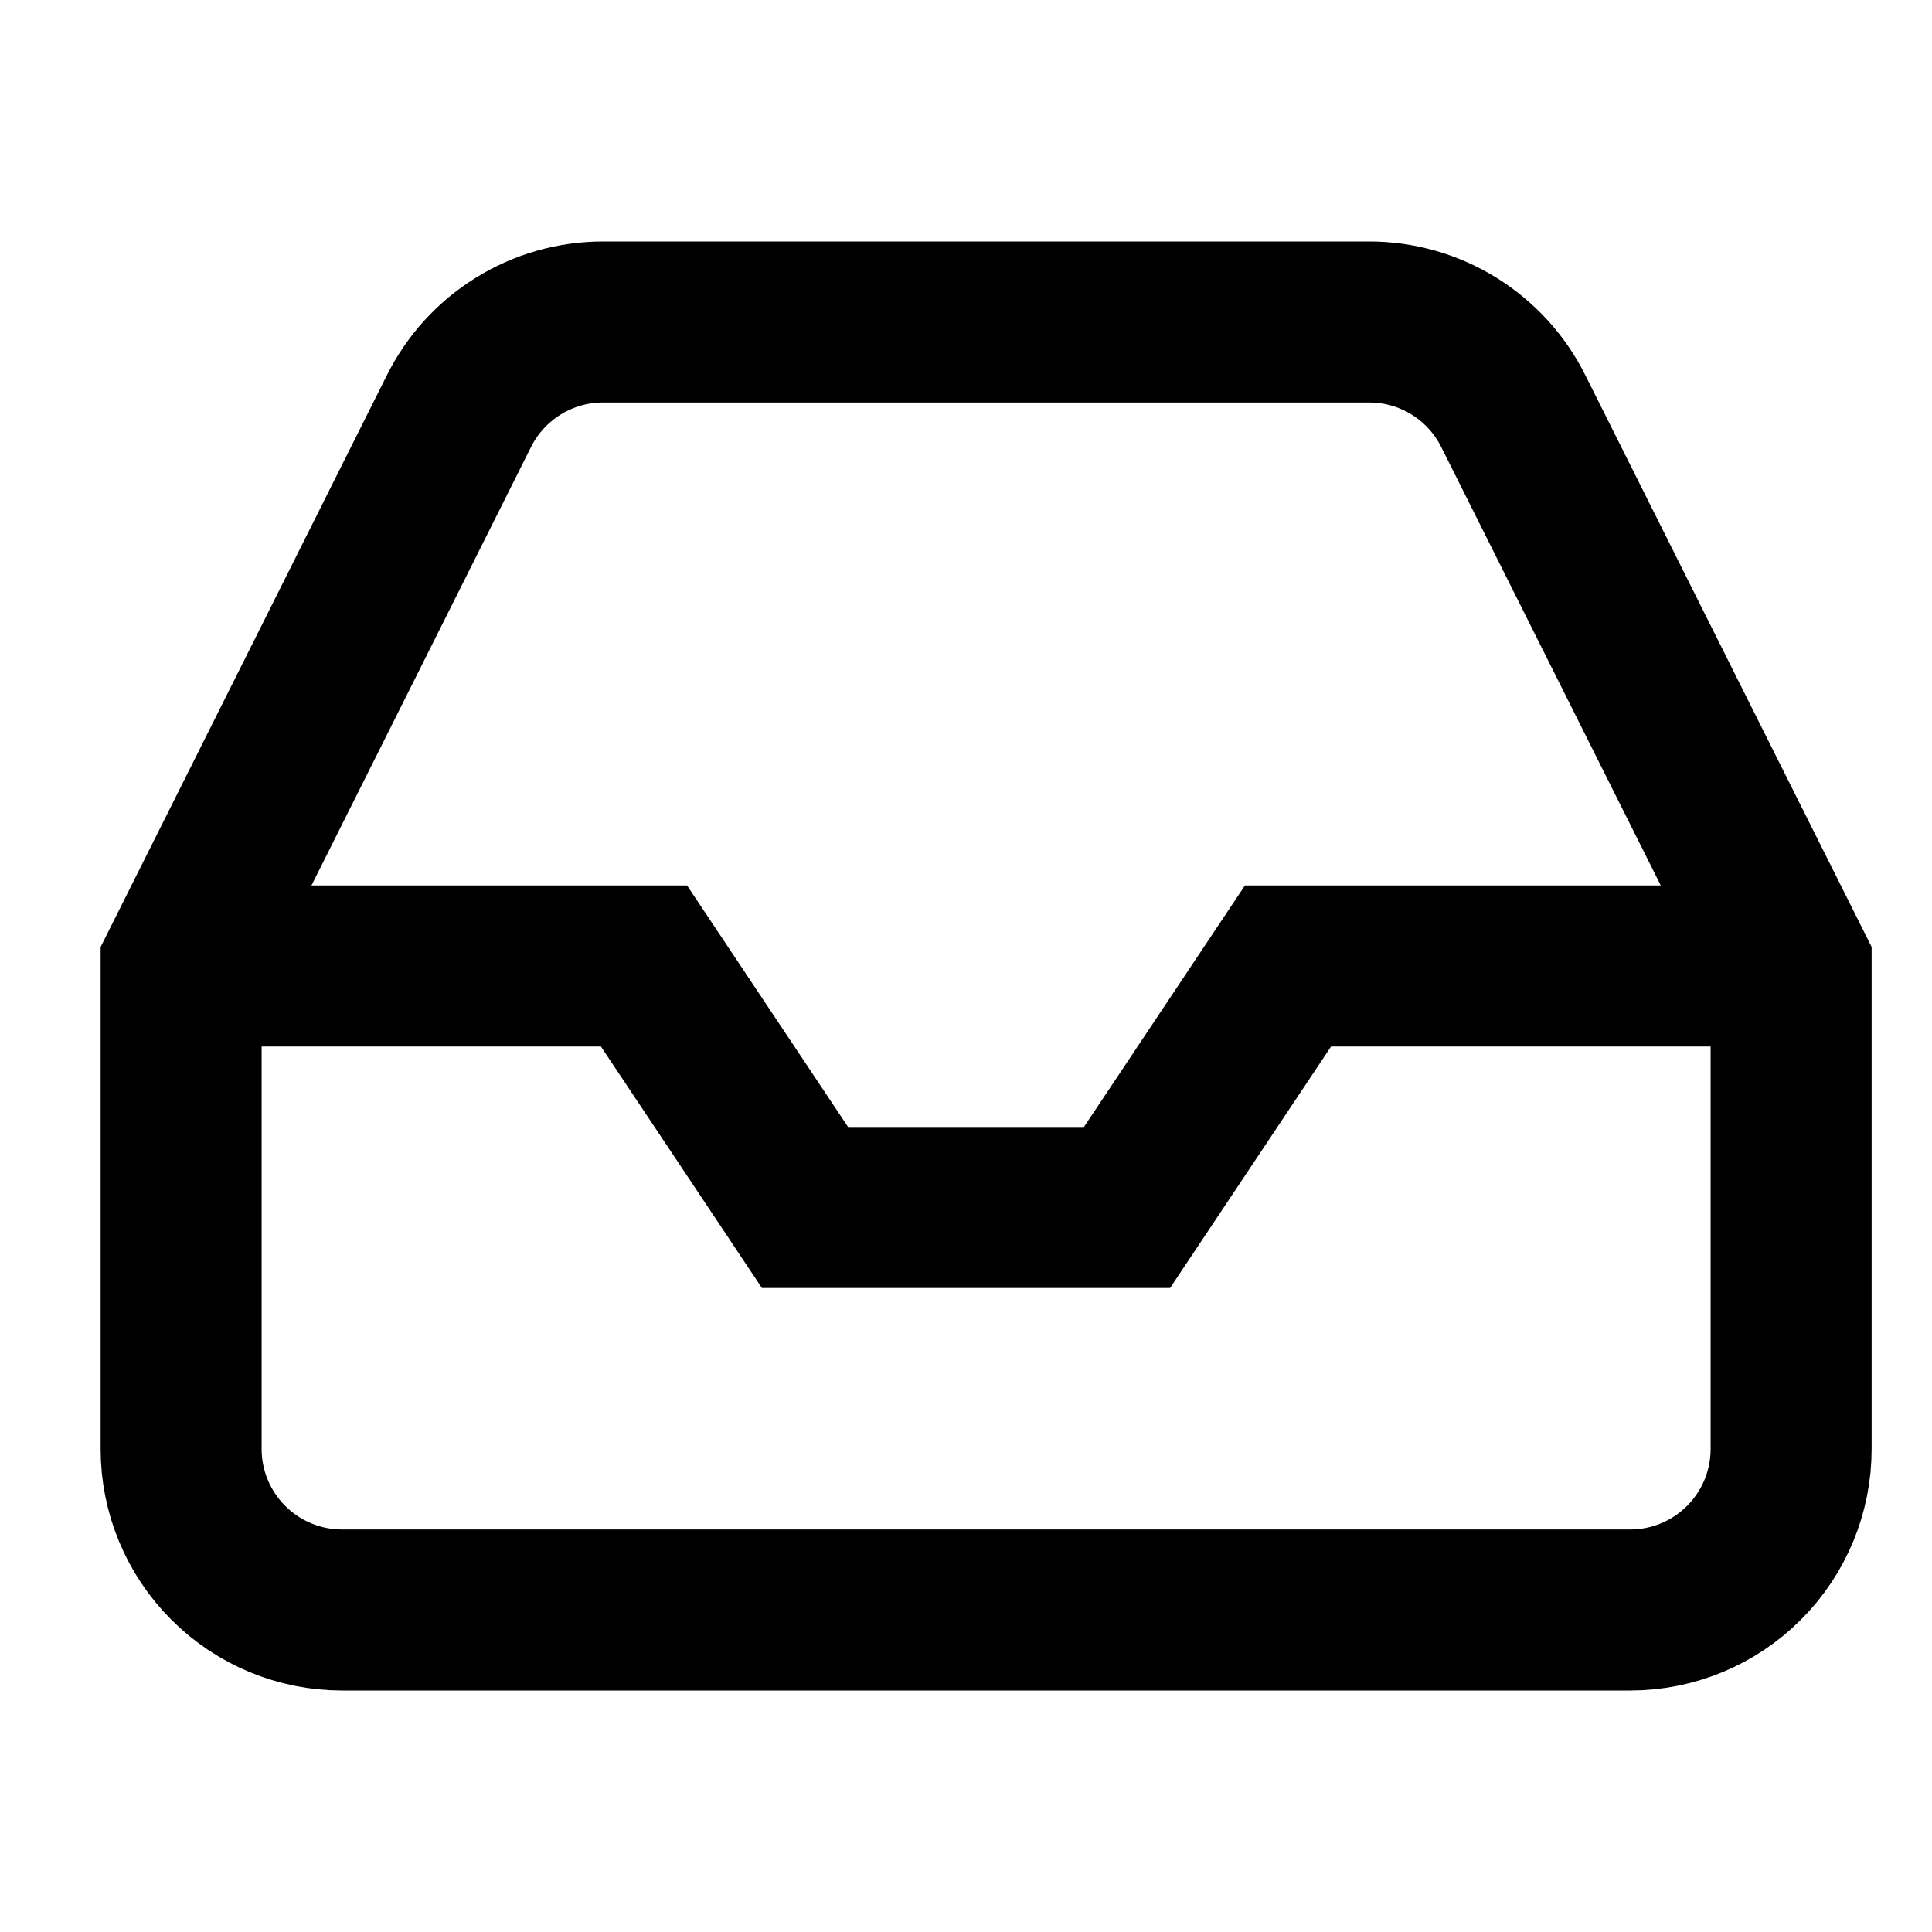<svg width="48" height="48" viewBox="0 0 48 48" fill="none" stroke="currentColor" stroke-width="4" xmlns="http://www.w3.org/2000/svg">
  <path
    d="M44 24H32L28 30H20L16 24H4M11.4 10.22L4.5 24V36C4.5 37.061 4.921 38.078 5.672 38.828C6.422 39.579 7.439 40 8.5 40H40.5C41.561 40 42.578 39.579 43.328 38.828C44.079 38.078 44.5 37.061 44.5 36V24L37.6 10.22C37.269 9.554 36.758 8.993 36.126 8.601C35.493 8.208 34.764 8 34.02 8H14.98C14.236 8 13.507 8.208 12.874 8.601C12.242 8.993 11.731 9.554 11.4 10.22Z"
    color="blue"
  />
</svg>